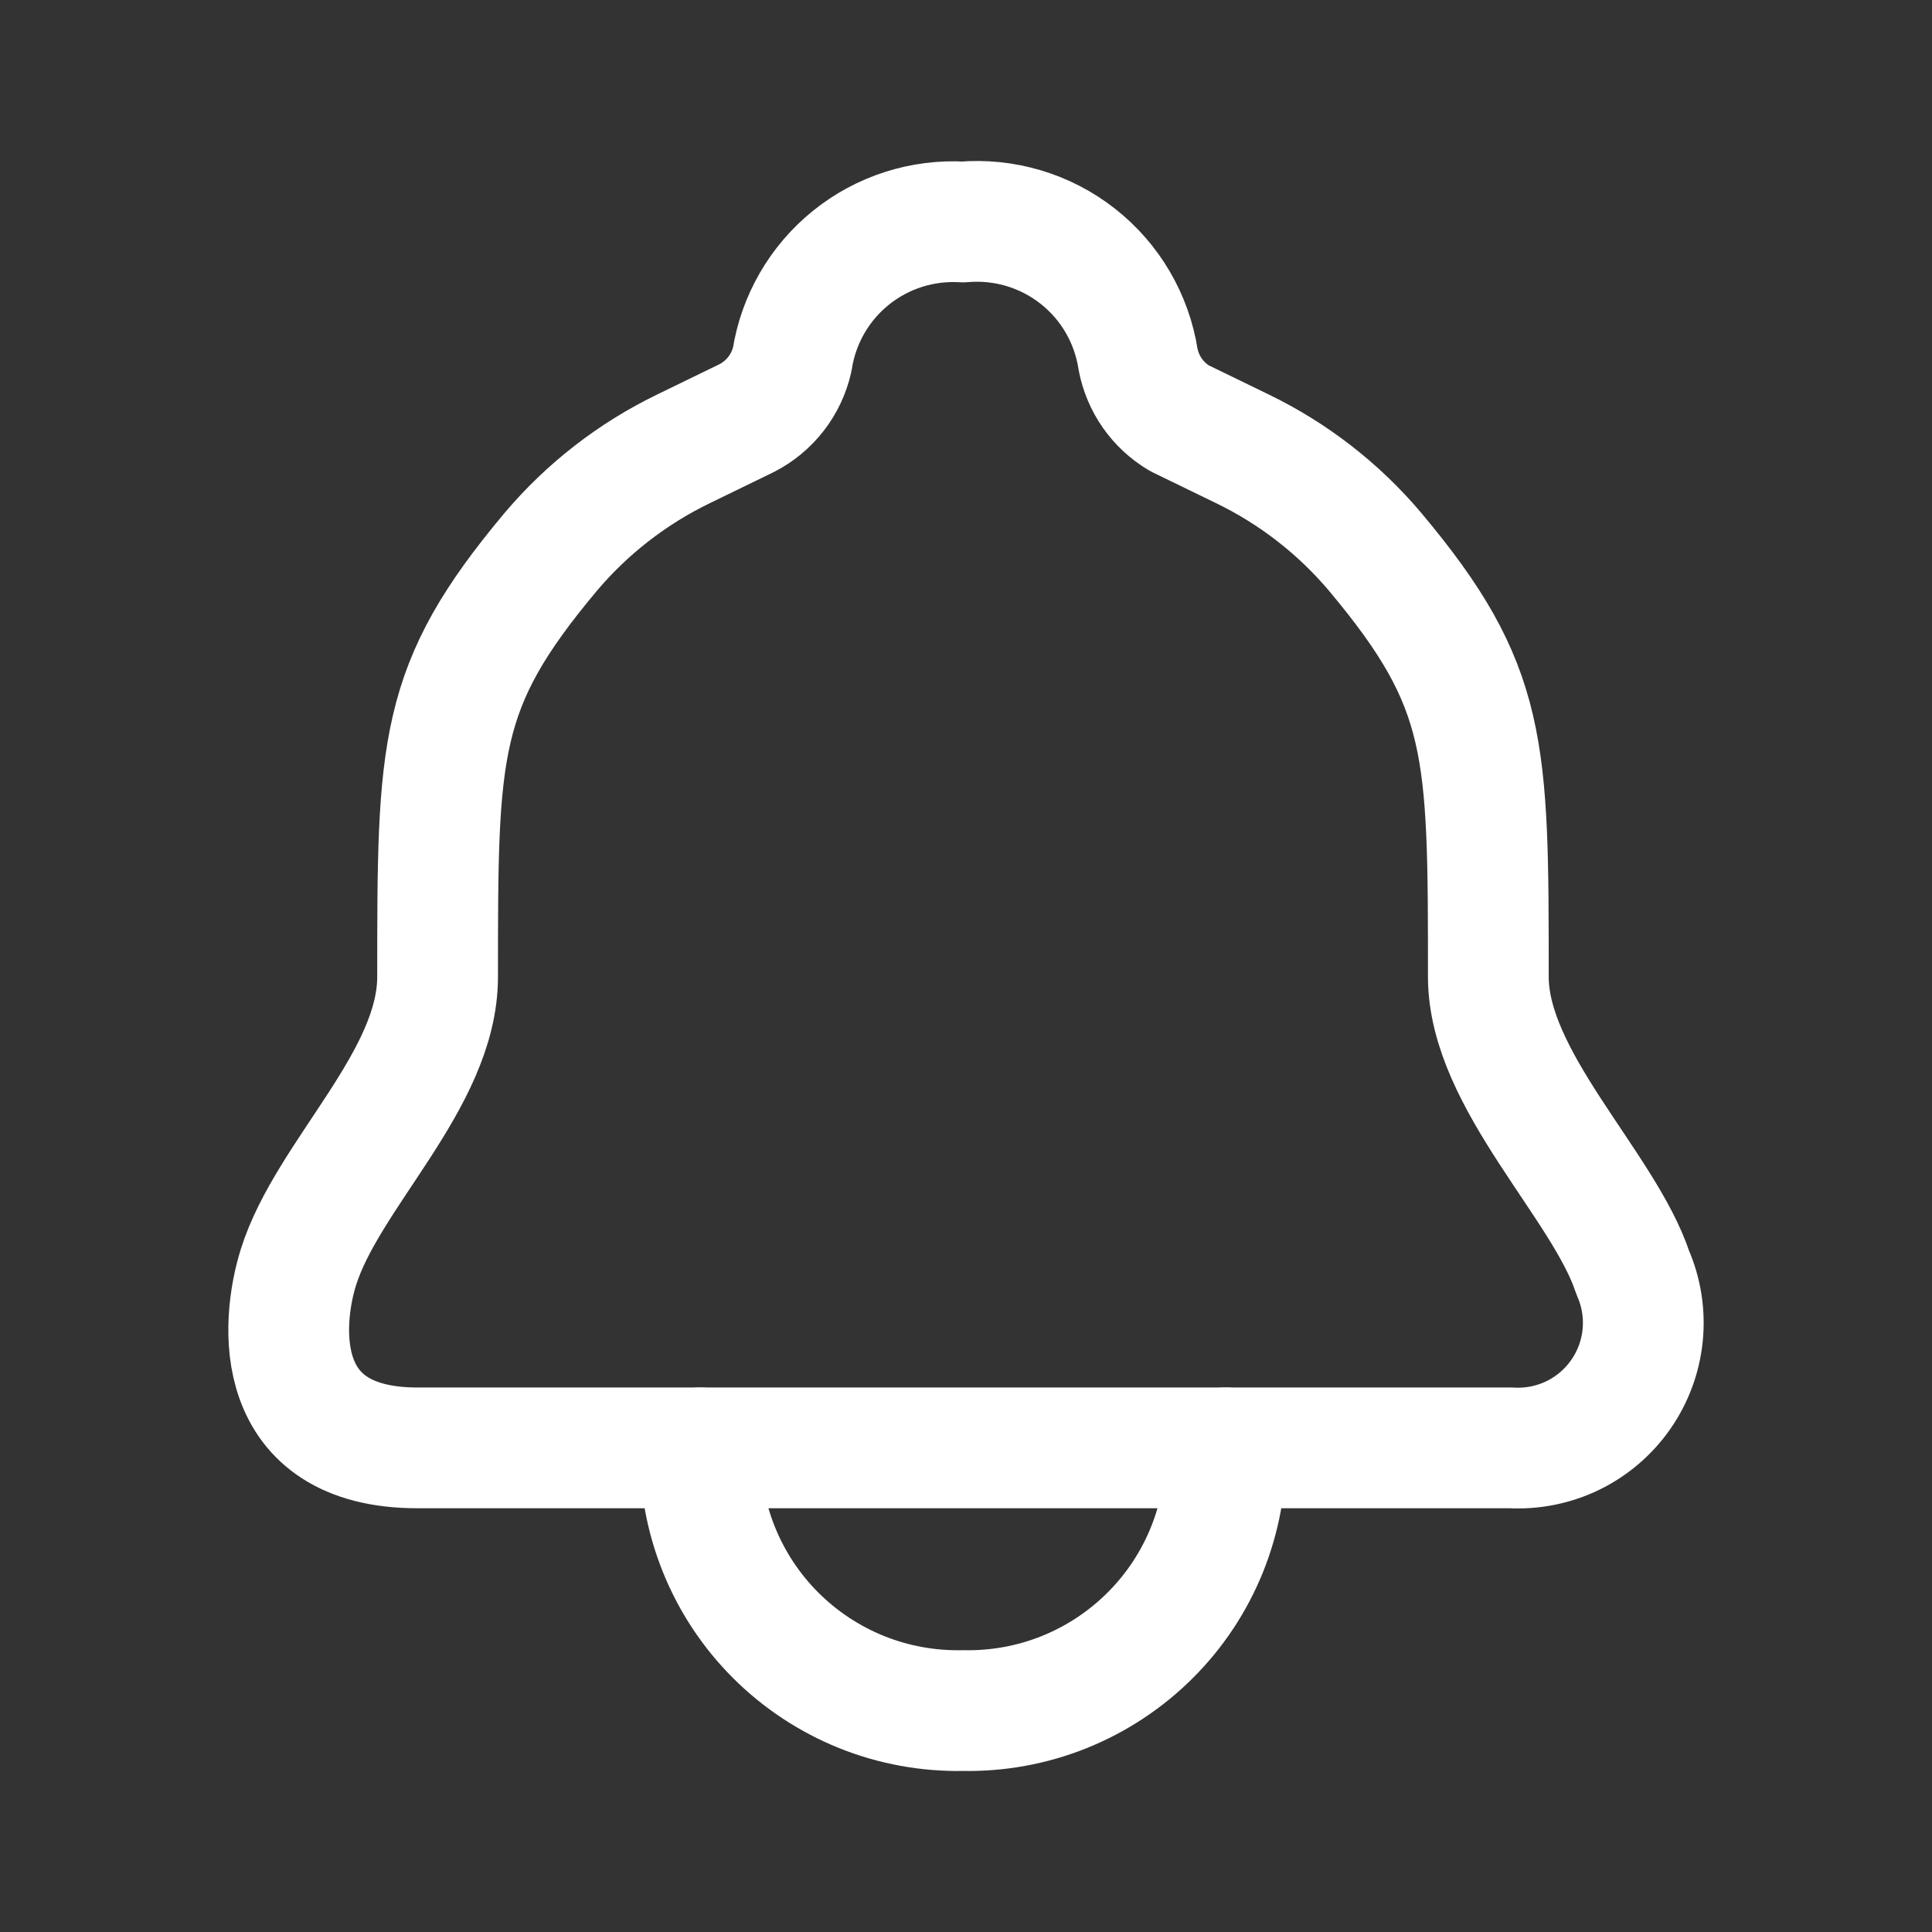 <svg width="36" height="36" viewBox="0 0 36 36" fill="none" xmlns="http://www.w3.org/2000/svg">
<rect x="0" y="0" width="36" height="36" fill="#333333" stroke="none"/>
<path d="M17.944 26.979H28.157C28.555 27.001 28.952 26.921 29.31 26.747C29.668 26.572 29.976 26.308 30.203 25.981C30.43 25.654 30.57 25.274 30.609 24.878C30.648 24.481 30.585 24.081 30.425 23.716C29.887 22.084 27.733 20.126 27.733 18.201C27.733 13.926 27.733 12.8 25.628 10.288C24.946 9.479 24.101 8.823 23.148 8.362L21.973 7.791C21.776 7.673 21.605 7.515 21.473 7.327C21.341 7.138 21.25 6.924 21.207 6.698C21.089 5.937 20.687 5.248 20.081 4.773C19.475 4.297 18.711 4.07 17.944 4.136C17.189 4.091 16.445 4.328 15.857 4.802C15.269 5.276 14.878 5.952 14.762 6.698C14.709 6.931 14.606 7.15 14.459 7.339C14.312 7.528 14.126 7.682 13.913 7.791L12.739 8.362C11.786 8.823 10.941 9.479 10.258 10.288C8.154 12.8 8.154 13.926 8.154 18.201C8.154 20.126 6.098 21.888 5.559 23.618C5.233 24.662 5.053 26.979 7.778 26.979H17.944Z" stroke="white" stroke-width="2.25" stroke-linecap="round" stroke-linejoin="round"/>
<path d="M22.838 26.979C22.851 27.625 22.734 28.268 22.493 28.868C22.252 29.468 21.892 30.013 21.434 30.47C20.977 30.927 20.432 31.287 19.832 31.529C19.232 31.77 18.59 31.887 17.943 31.874C17.297 31.887 16.654 31.77 16.054 31.529C15.454 31.287 14.909 30.927 14.452 30.47C13.995 30.013 13.635 29.468 13.394 28.868C13.153 28.268 13.035 27.625 13.048 26.979" stroke="white" stroke-width="2.25" stroke-linecap="round" stroke-linejoin="round"/>
</svg>
